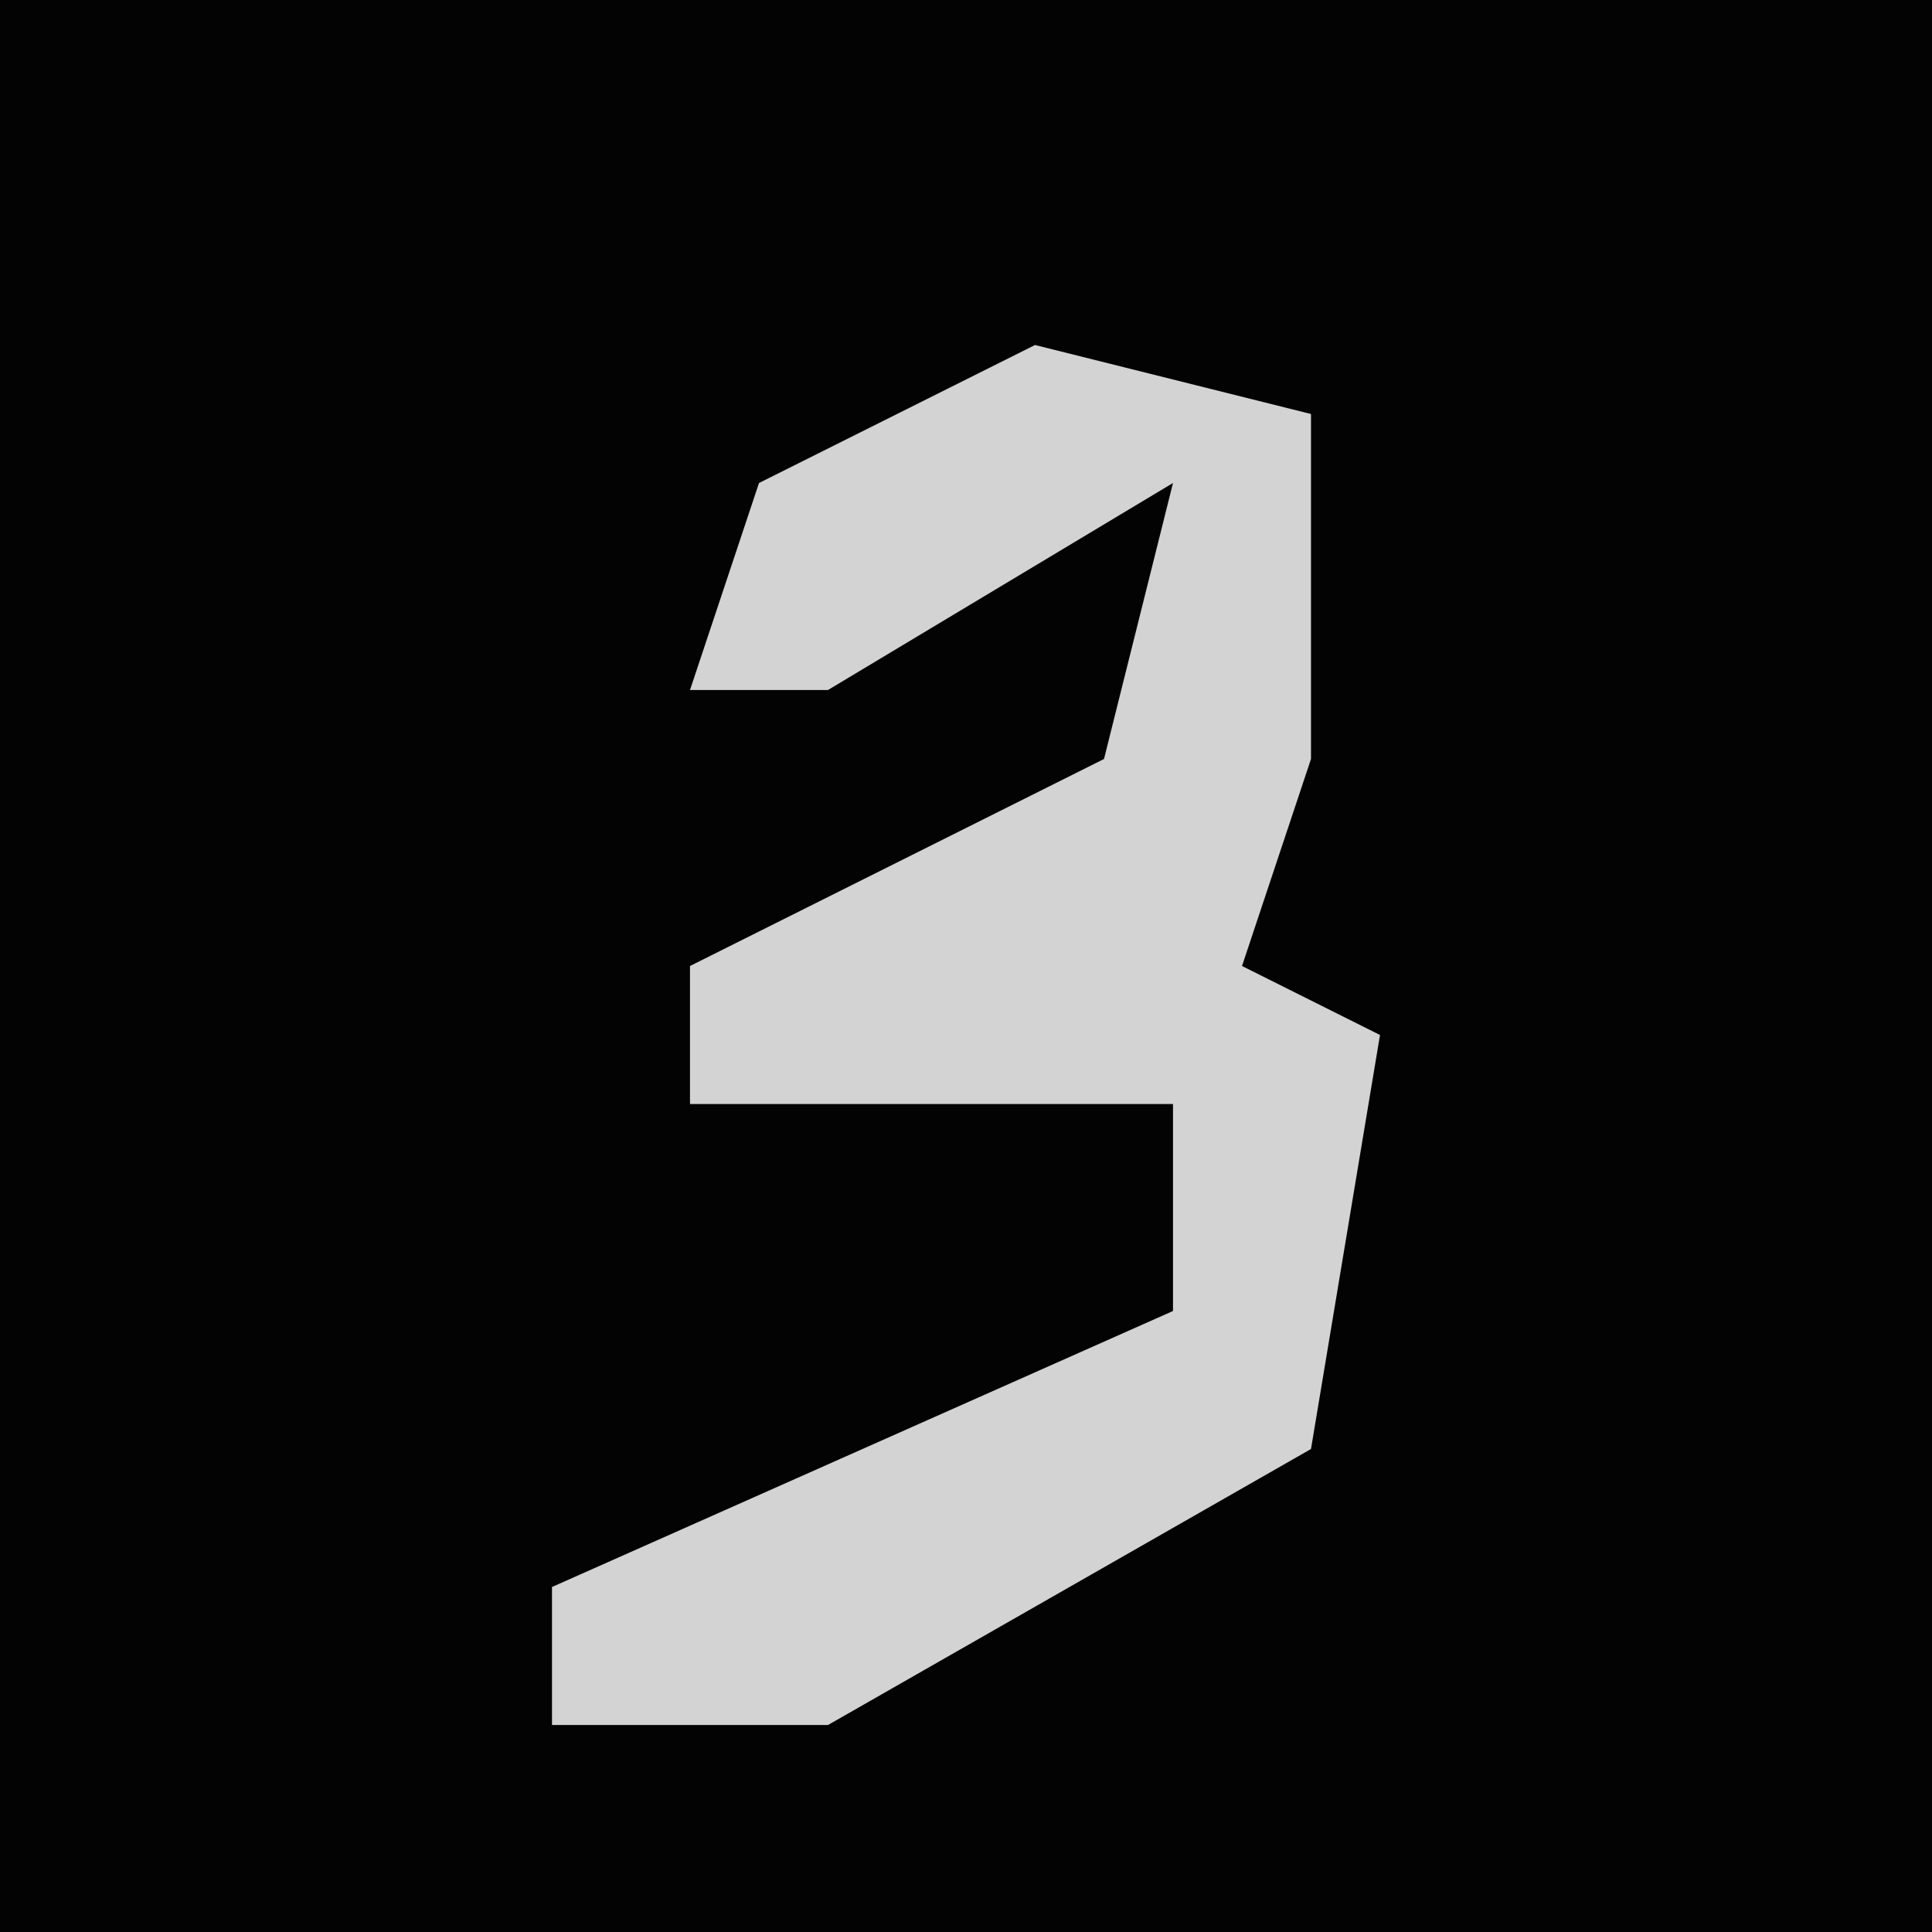 <?xml version="1.0" encoding="UTF-8"?>
<svg version="1.1" xmlns="http://www.w3.org/2000/svg" width="28" height="28">
<path d="M0,0 L28,0 L28,28 L0,28 Z " fill="#030303" transform="translate(0,0)"/>
<path d="M0,0 L4,1 L4,6 L3,9 L5,10 L4,16 L-3,20 L-7,20 L-7,18 L2,14 L2,11 L-5,11 L-5,9 L1,6 L2,2 L-3,5 L-5,5 L-4,2 Z " fill="#D3D3D3" transform="translate(15,5)"/>
</svg>
